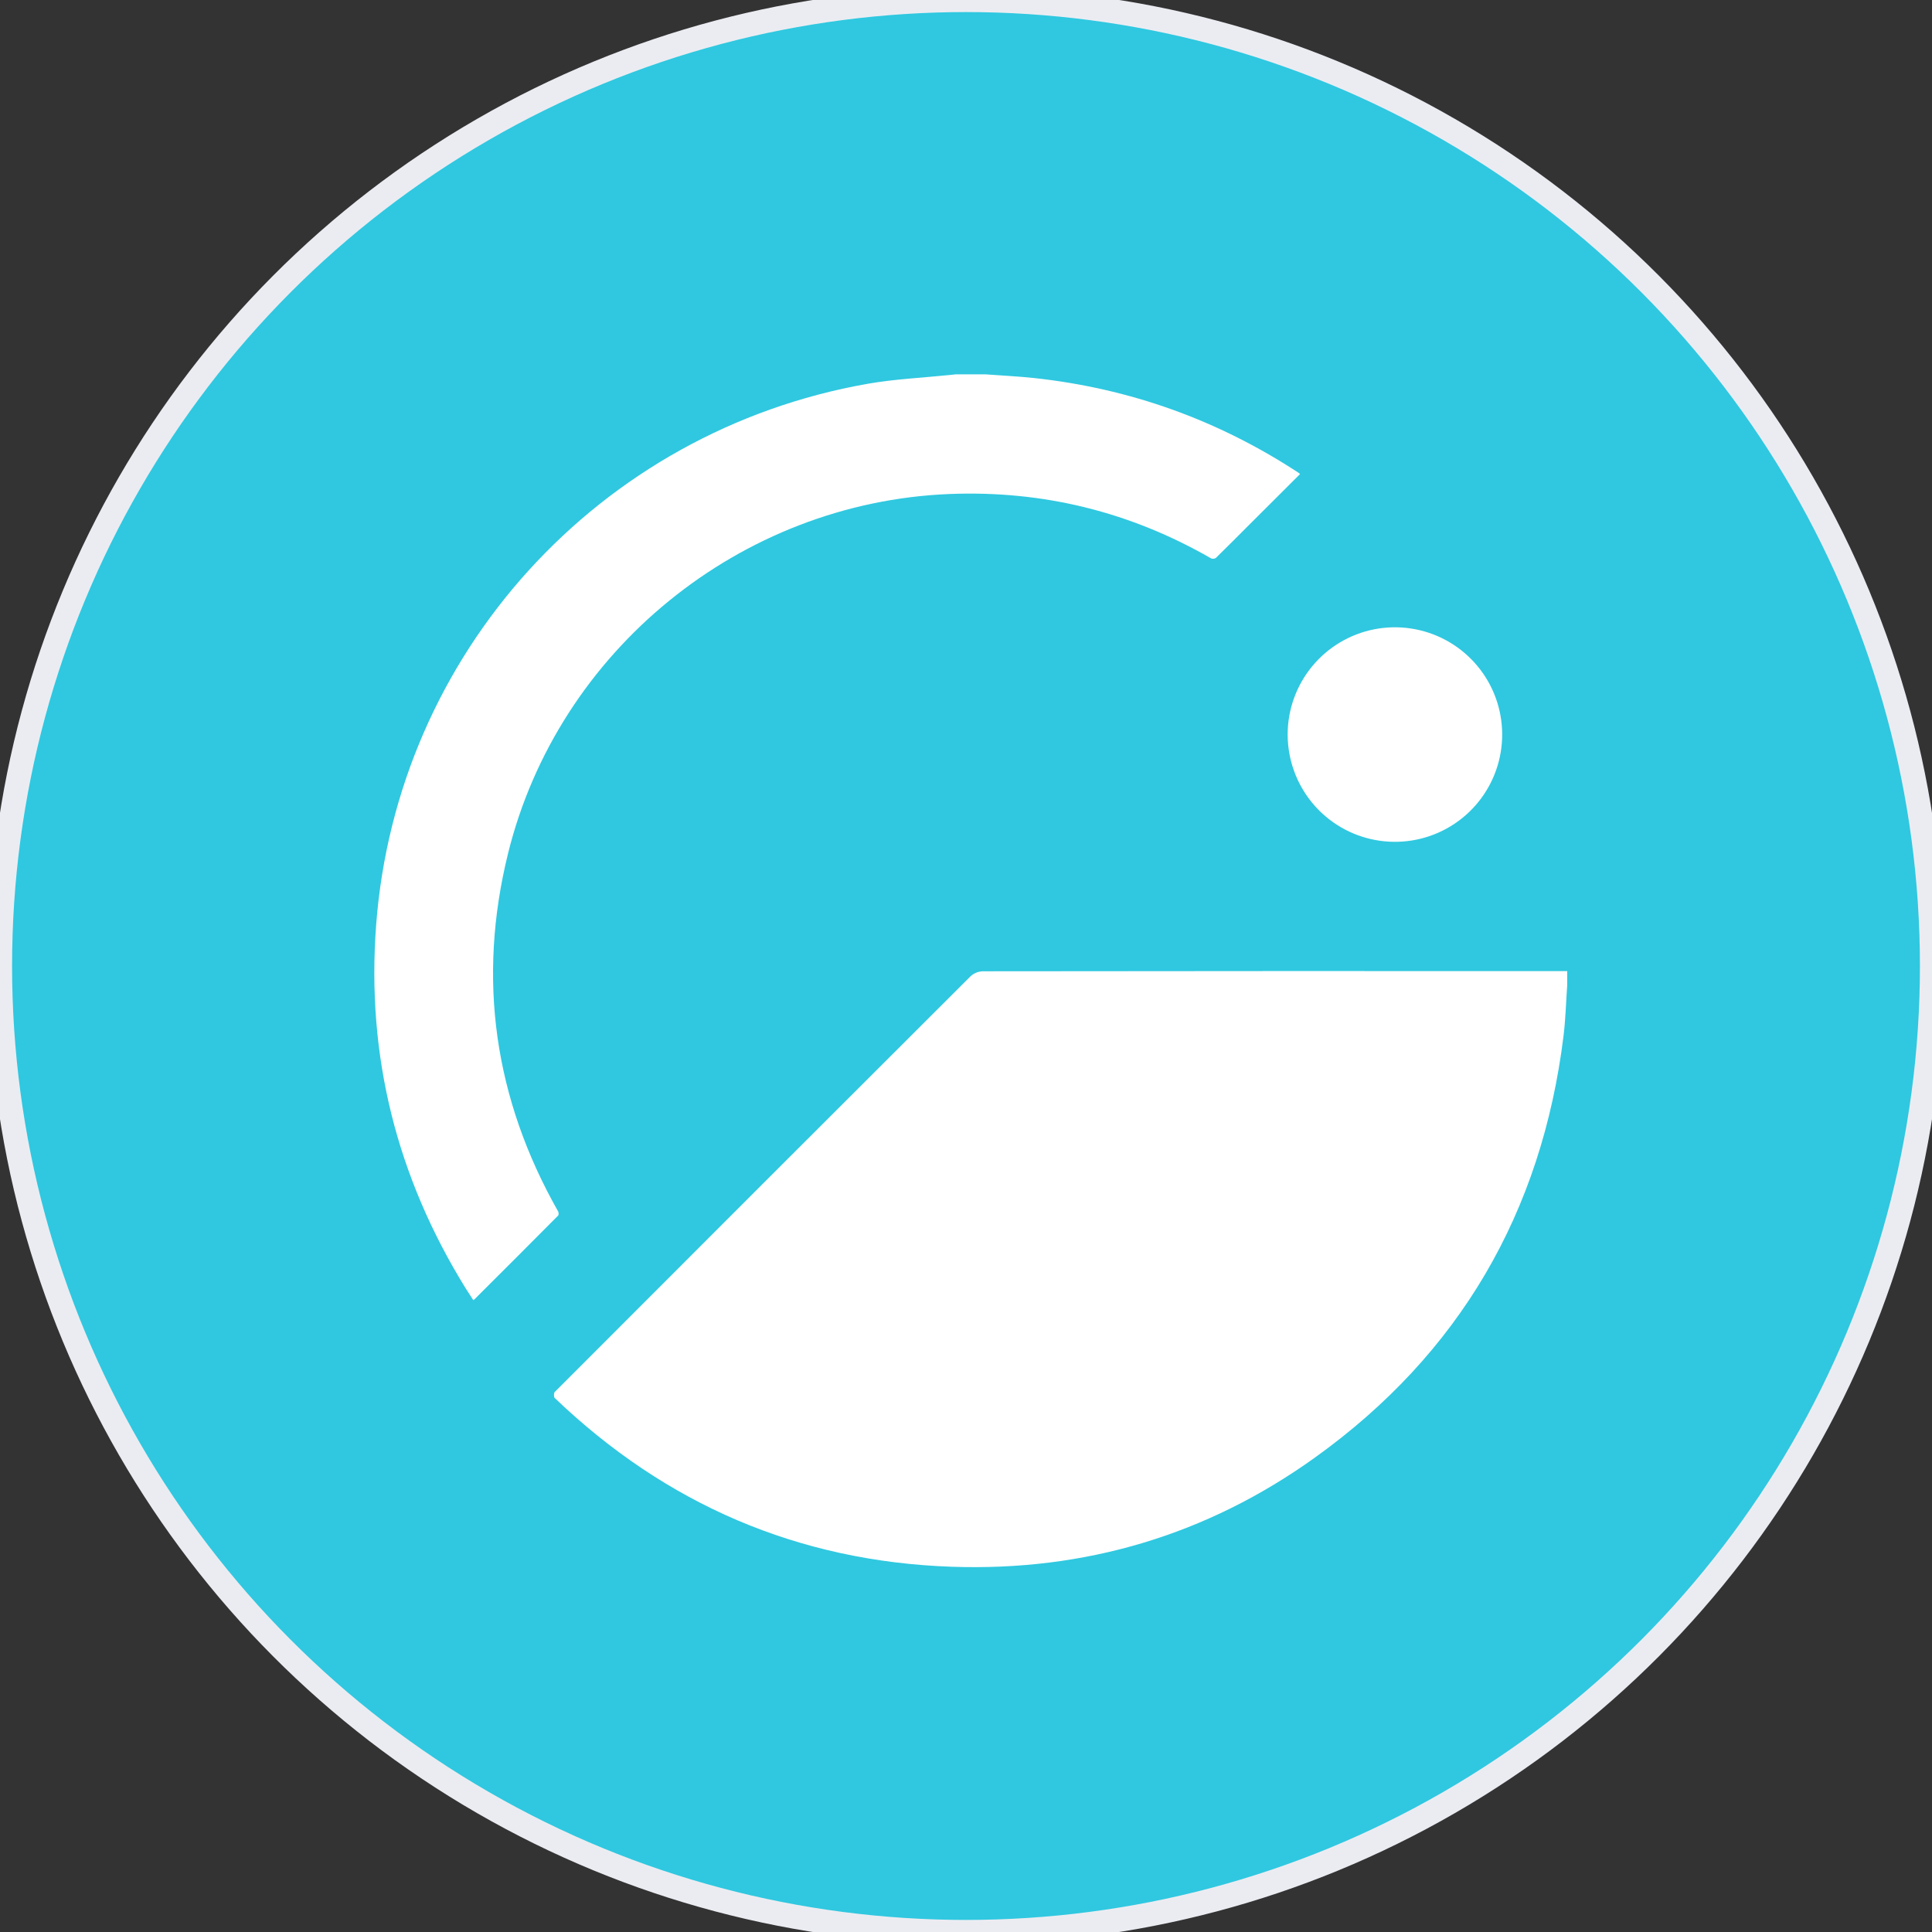 <svg width="80" height="80" viewBox="0 0 80 80" fill="none" xmlns="http://www.w3.org/2000/svg">
<rect x="0" y="0" width="80" height="80" fill="#333333" stroke="none"/>
<circle cx="40" cy="40" r="40" fill="#2FC8E0"/>
<circle cx="40" cy="40" r="40" stroke="#EBECF2"/>
<path d="M64.894 40.806C64.845 41.5 64.828 42.199 64.743 42.888C63.842 50.205 60.43 56.068 54.44 60.361C49.965 63.569 44.914 65.066 39.413 64.876C33.052 64.657 27.568 62.289 22.969 57.887C22.927 57.846 22.928 57.684 22.969 57.641C28.705 51.895 34.446 46.156 40.192 40.422C40.328 40.298 40.504 40.226 40.688 40.219C48.757 40.209 56.826 40.207 64.895 40.211L64.894 40.806Z" fill="white"/>
<path d="M40.796 15.5C41.474 15.552 42.154 15.582 42.83 15.655C46.788 16.084 50.434 17.391 53.767 19.575C53.79 19.592 53.811 19.61 53.832 19.63L51.725 21.732C51.266 22.19 50.811 22.651 50.347 23.103C50.317 23.122 50.284 23.133 50.249 23.136C50.214 23.139 50.179 23.134 50.147 23.12C46.792 21.19 43.18 20.302 39.312 20.456C30.657 20.805 23.112 26.935 21.037 35.34C19.753 40.548 20.467 45.496 23.112 50.165C23.138 50.21 23.139 50.308 23.109 50.336C21.96 51.493 20.808 52.646 19.652 53.797C19.641 53.809 19.627 53.818 19.601 53.839C19.492 53.67 19.382 53.507 19.279 53.341C16.427 48.729 15.167 43.717 15.575 38.307C16.424 27.061 24.794 17.848 35.932 15.891C37.058 15.694 38.21 15.643 39.35 15.525L39.582 15.5H40.796Z" fill="white"/>
<path d="M53.319 30.408C53.321 29.381 53.679 28.386 54.332 27.593C54.985 26.8 55.892 26.258 56.899 26.059C57.907 25.86 58.952 26.016 59.858 26.501C60.763 26.986 61.472 27.769 61.865 28.718C62.257 29.667 62.309 30.723 62.011 31.706C61.713 32.689 61.083 33.538 60.23 34.109C59.376 34.68 58.351 34.937 57.328 34.837C56.306 34.737 55.351 34.286 54.624 33.561C54.21 33.147 53.881 32.655 53.657 32.114C53.434 31.573 53.319 30.993 53.319 30.408V30.408Z" fill="white"/>
</svg>

